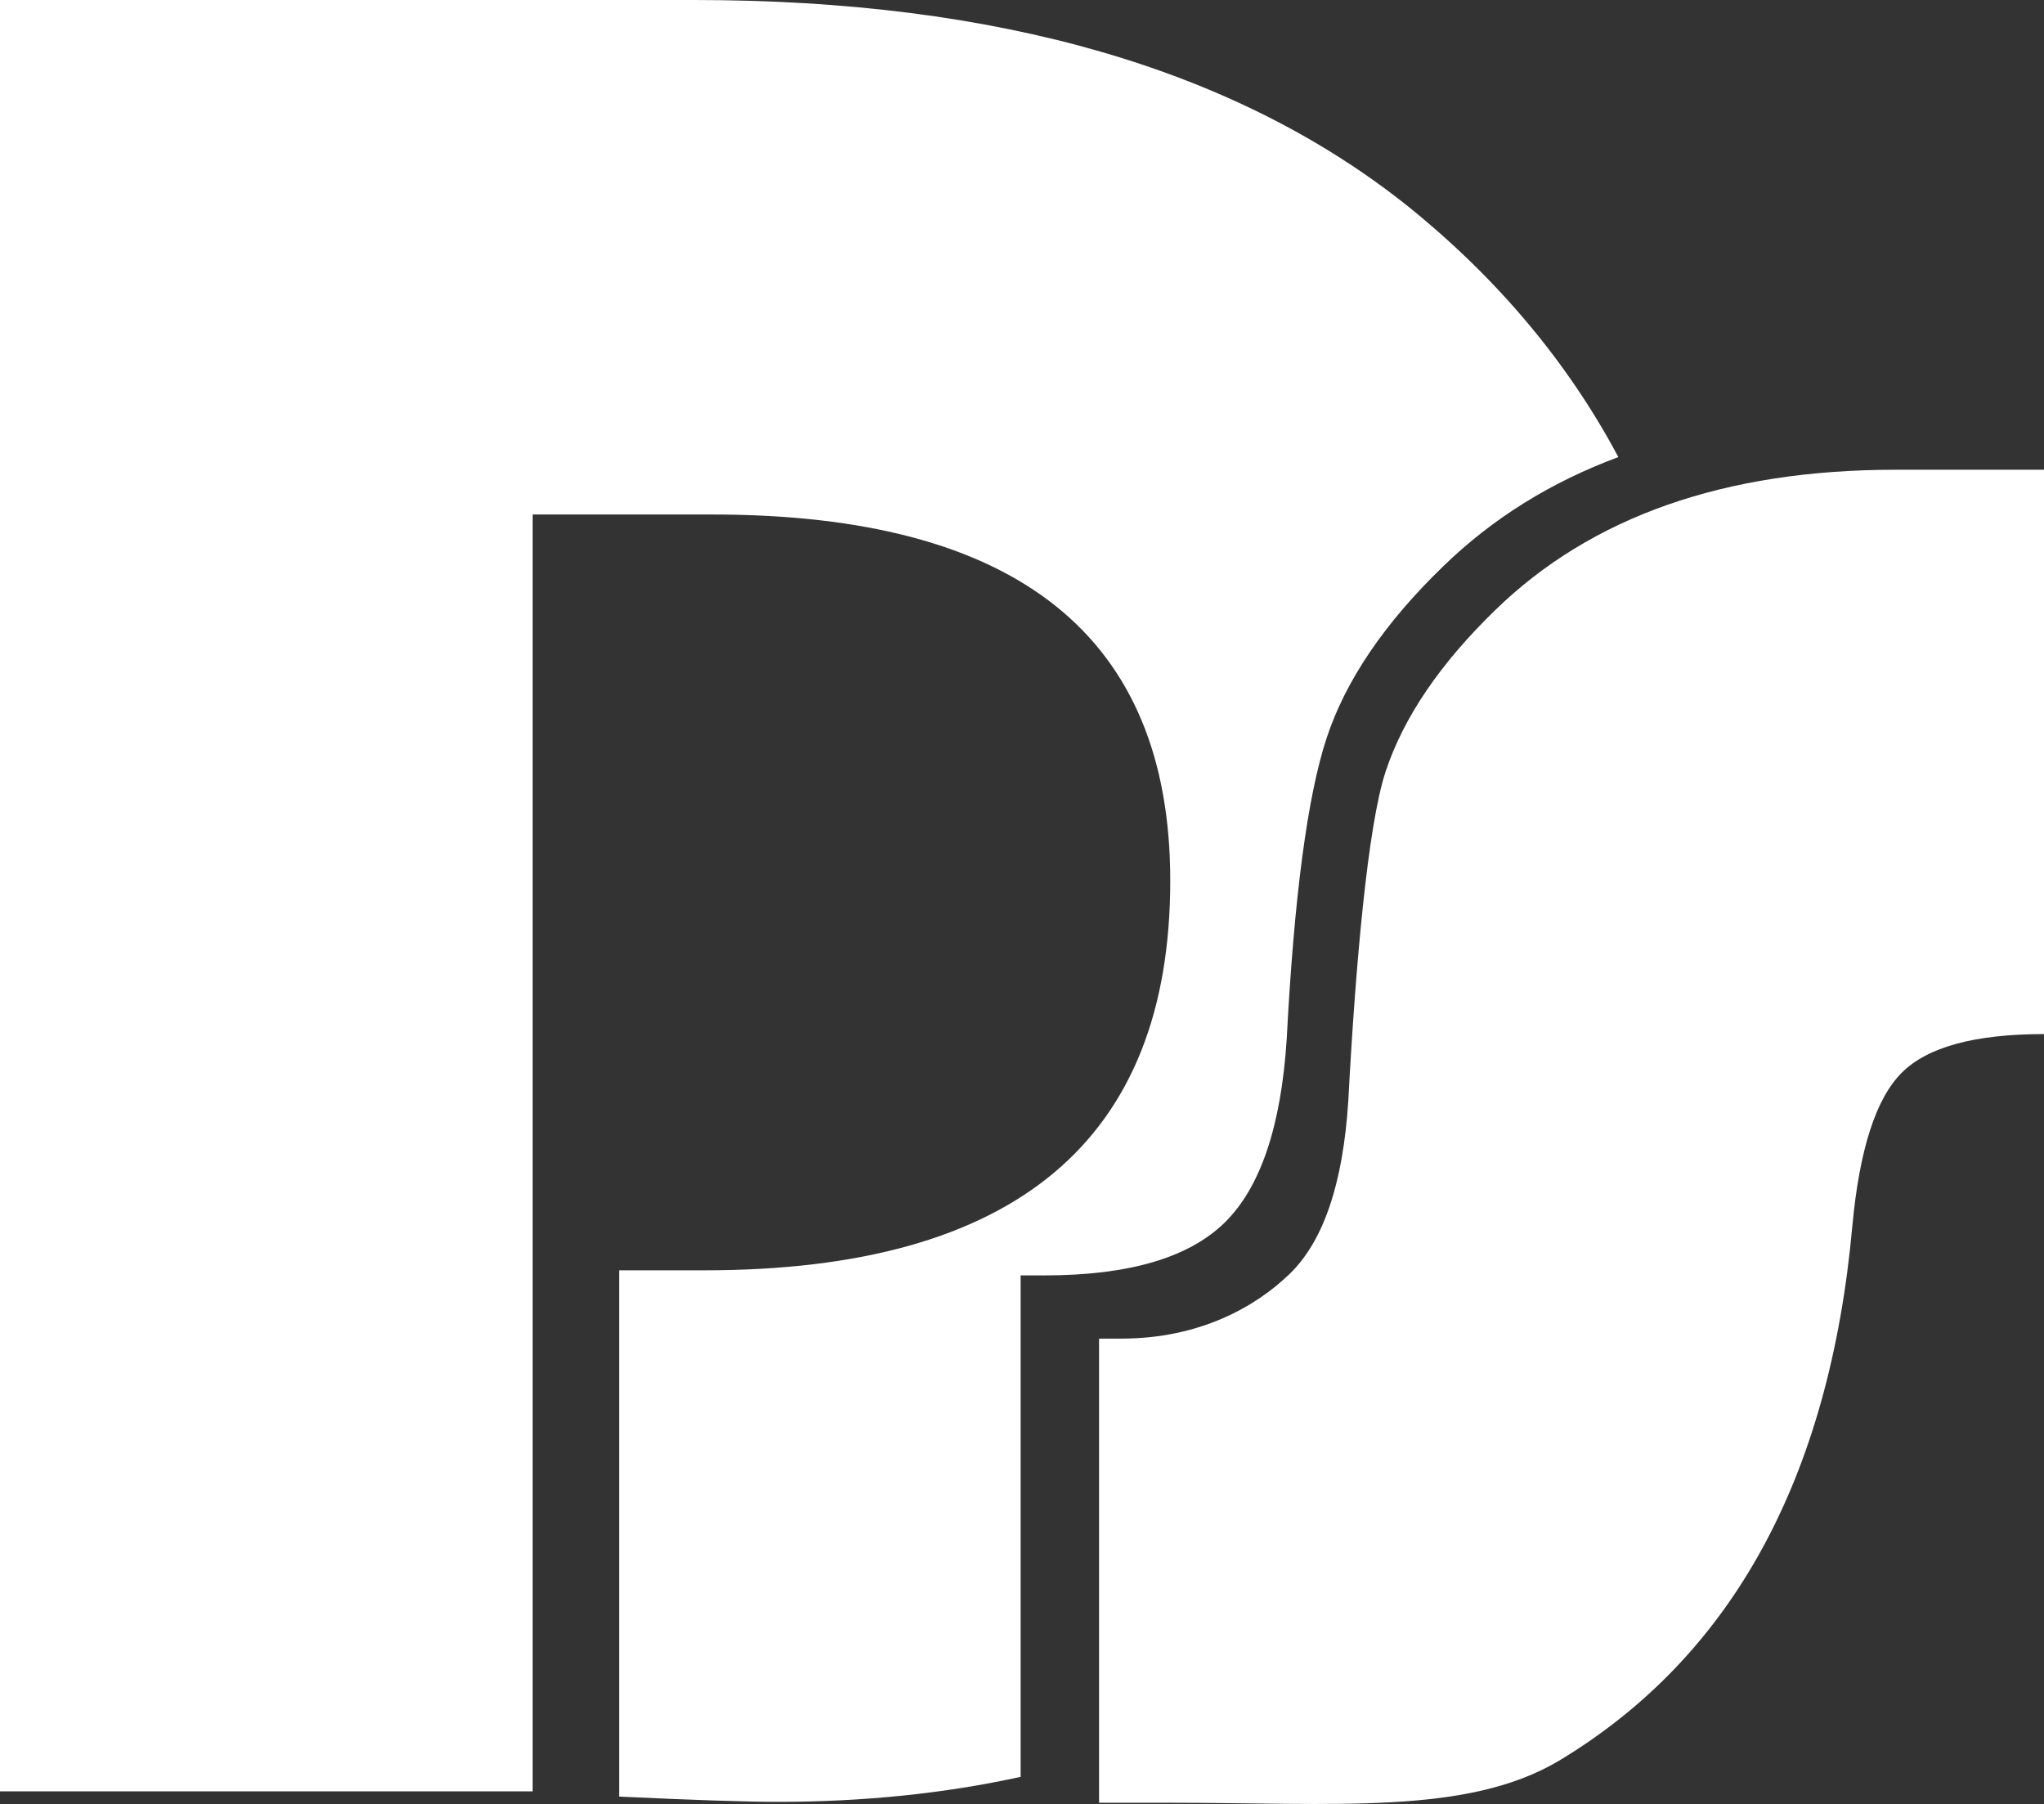<?xml version="1.0" encoding="UTF-8"?>
<svg id="Calque_2" data-name="Calque 2" xmlns="http://www.w3.org/2000/svg" viewBox="0 0 112.85 99.58">
  <rect x="0" y="0" width="112.85" height="99.58" fill="#333333" stroke="none"/>
  <defs>
    <style>
      .cls-1 {
        fill: #fff;
        stroke-width: 0px;
      }
    </style>
  </defs>
  <g id="Calque_1-2" data-name="Calque 1">
    <path class="cls-1" d="m56.37,70.4h1.31c4.63,0,7.94-.97,9.92-2.9,1.98-1.93,3.13-5.31,3.44-10.15.41-7.88,1.15-13.41,2.2-16.6,1.05-3.19,3.2-6.36,6.45-9.5,2.72-2.64,5.94-4.64,9.66-6.02-2.78-5.21-6.63-9.81-11.55-13.79C68.28,3.81,55.12,0,38.32,0H0v98.88h29.41V28.4h9.92c16.85,0,25.28,6.74,25.28,20.21,0,14.34-8.57,21.51-25.72,21.51h-4.71v29.05c4.06.19,6.98.29,8.76.29,4.74,0,9.21-.46,13.41-1.38v-27.68Z"/>
    <path class="cls-1" d="m112.85,25.93v31.15c-3.81,0-6.44.71-7.86,2.14-1.42,1.42-2.33,4.24-2.72,8.44-1.26,13.96-6.66,23.81-16.23,29.55-5.07,2.99-12.27,2.3-21.59,2.3h-3.77v-25.62h1.23c4.35,0,7.45-1.78,9.31-3.59,1.86-1.81,2.93-4.99,3.22-9.53.39-7.39,1.07-15.19,2.06-18.18.99-2.99,3.01-5.96,6.05-8.91,5.31-5.17,12.68-7.75,22.09-7.75h8.19Z"/>
  </g>
</svg>